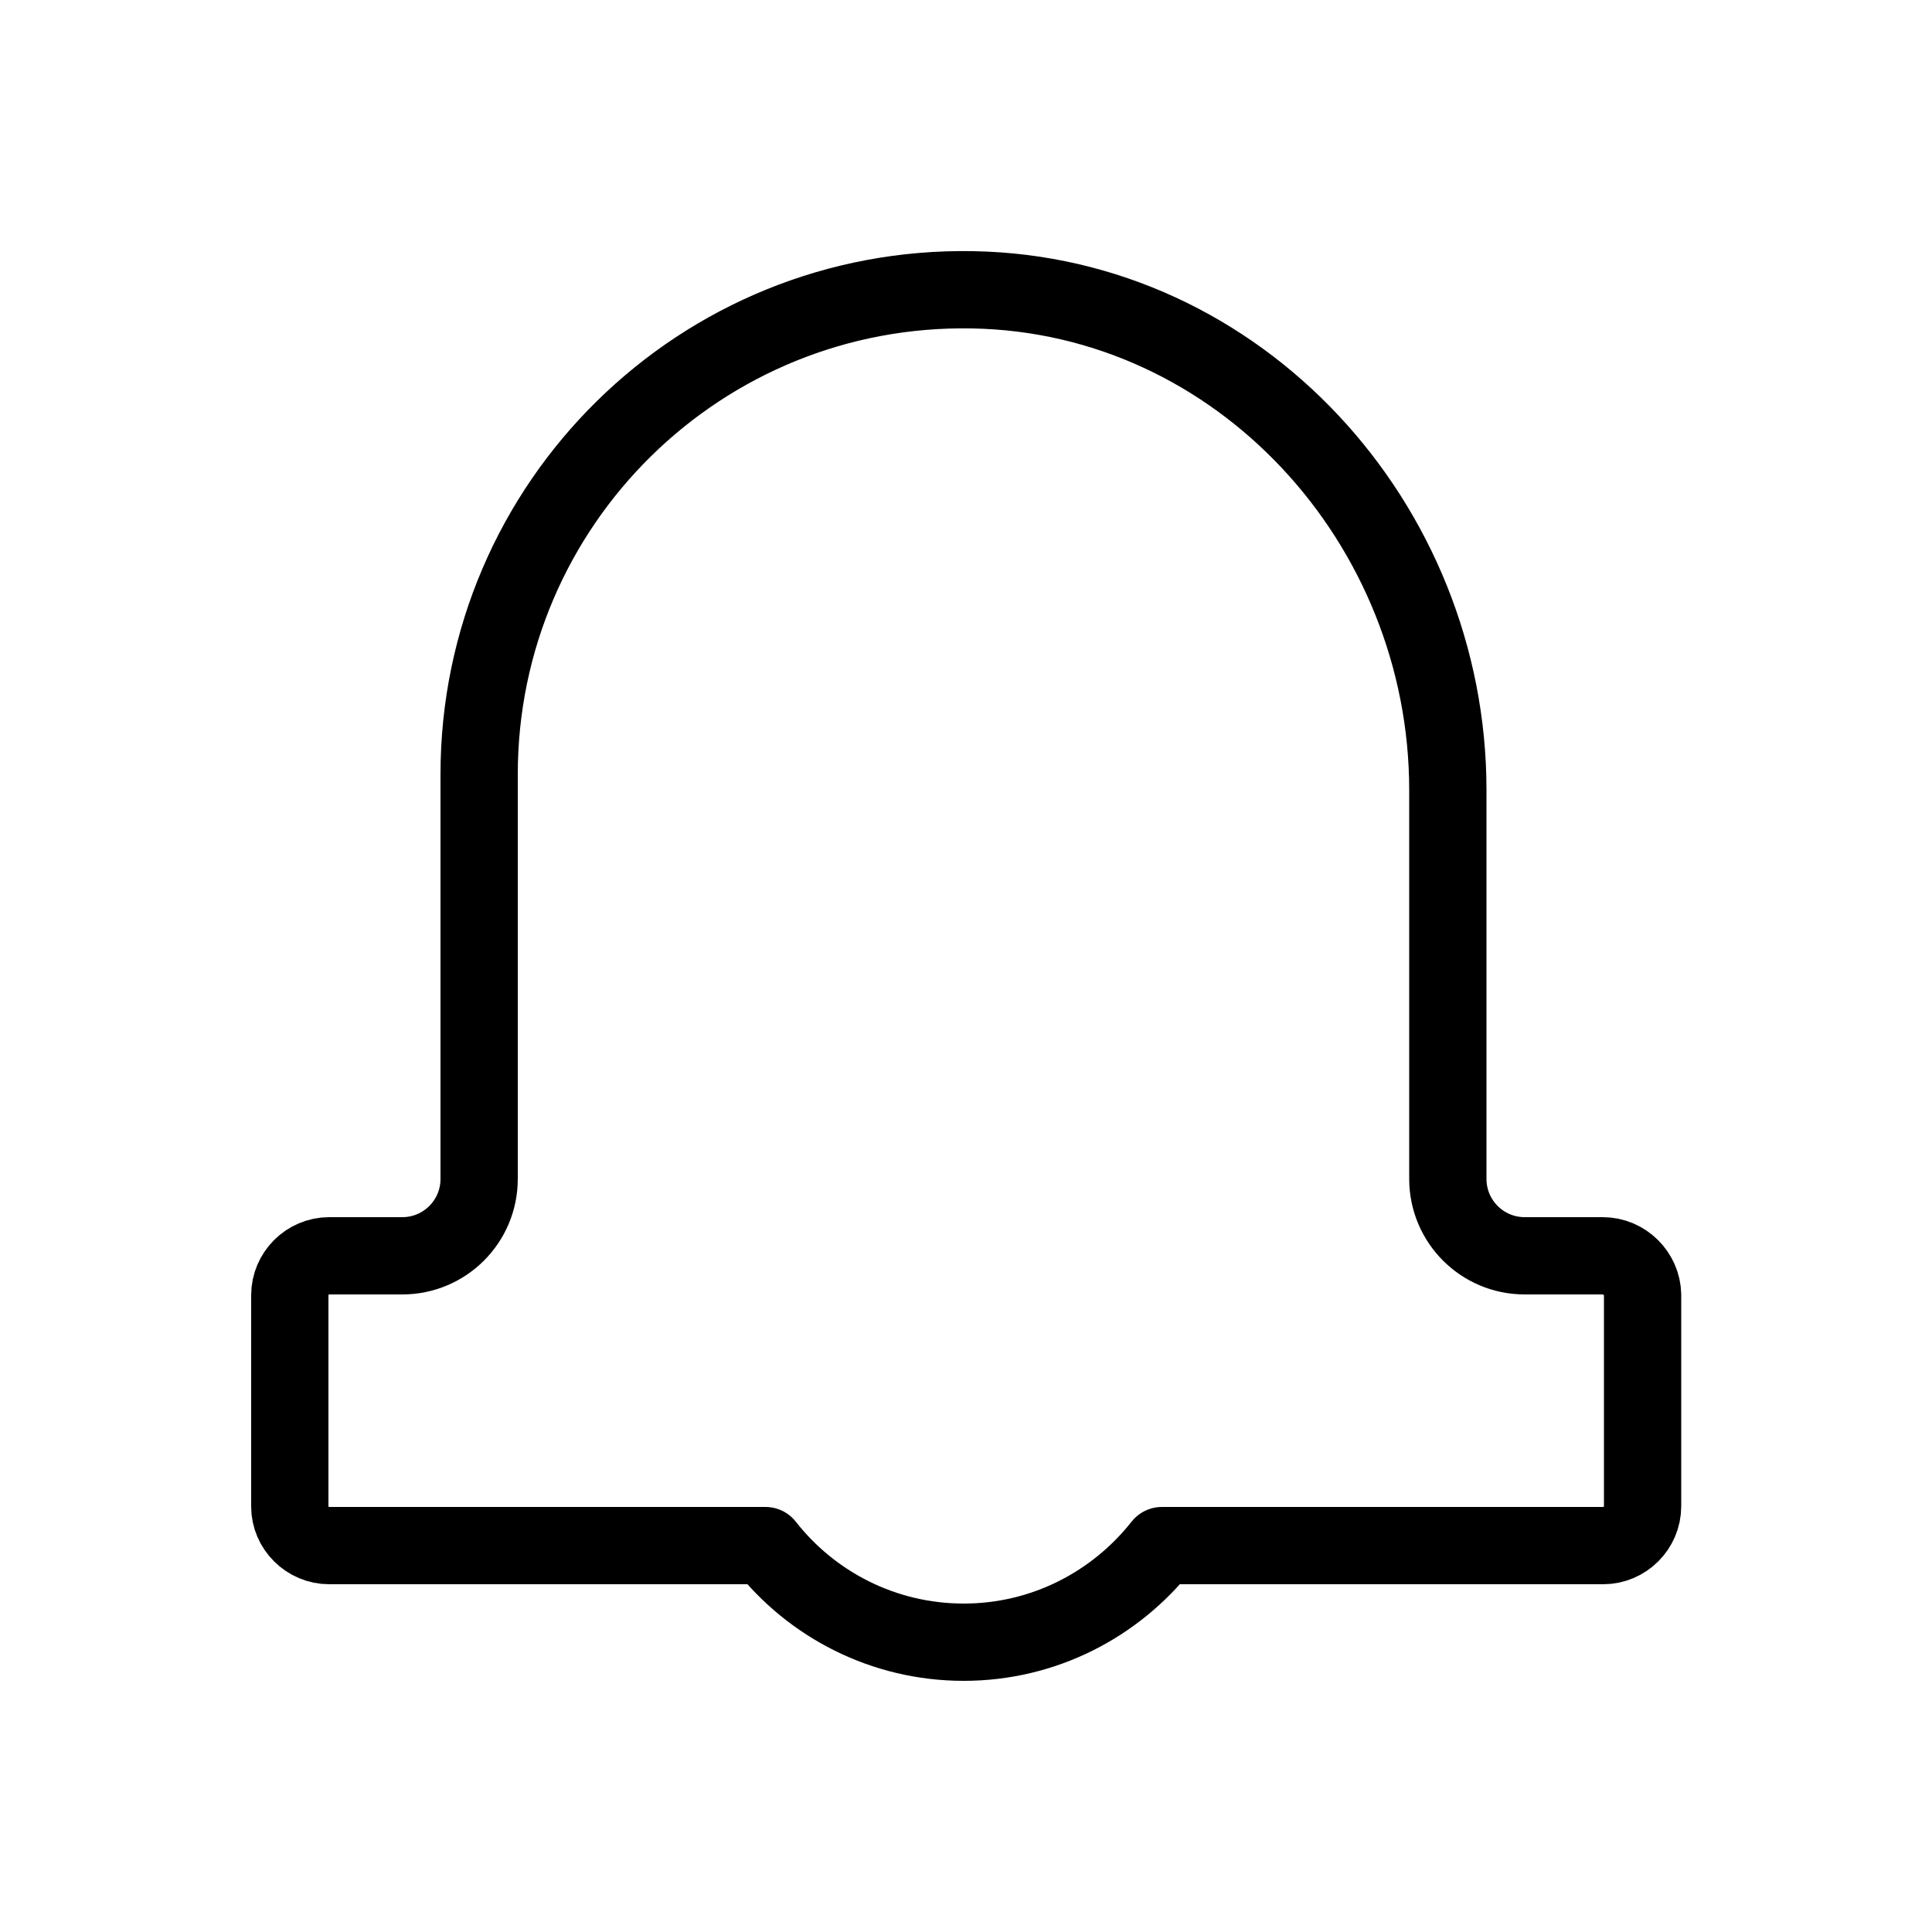 <?xml version="1.0" encoding="utf-8"?>
<!-- Generator: Adobe Illustrator 28.3.0, SVG Export Plug-In . SVG Version: 6.00 Build 0)  -->
<svg version="1.1" id="ICONOS" xmlns="http://www.w3.org/2000/svg" xmlns:xlink="http://www.w3.org/1999/xlink" x="0px" y="0px"
	 viewBox="0 0 50 50" style="enable-background:new 0 0 50 50;" xml:space="preserve">
<style type="text/css">
	.st0{fill:none;stroke:#000000;stroke-width:2;stroke-miterlimit:10;}
	.st1{fill:none;stroke:#000000;stroke-width:2;stroke-linecap:round;stroke-linejoin:round;stroke-miterlimit:10;}
	.st2{fill:#C0C0C0;stroke:#000000;stroke-width:2;stroke-miterlimit:10;}
	.st3{fill:none;stroke:#000000;stroke-width:2;stroke-linecap:round;}
	.st4{fill:none;stroke:#000000;stroke-width:2;}
	.st5{fill-rule:evenodd;clip-rule:evenodd;fill:none;stroke:#000000;stroke-width:2;stroke-linecap:round;stroke-linejoin:round;}
	.st6{fill:none;stroke:#000000;stroke-width:2;stroke-linecap:round;stroke-miterlimit:10;}
	.st7{fill-rule:evenodd;clip-rule:evenodd;fill:none;stroke:#000000;stroke-width:2;stroke-linecap:round;}
	.st8{fill:none;stroke:#000000;stroke-width:2;stroke-linecap:round;stroke-linejoin:round;}
	.st9{fill:none;stroke:#000000;stroke-linecap:round;stroke-linejoin:round;stroke-miterlimit:10;}
	.st10{fill:#C0C0C0;stroke:#000000;stroke-linecap:round;stroke-linejoin:round;stroke-miterlimit:10;}
	.st11{fill:#C0C0C0;stroke:#000000;stroke-width:2;stroke-linecap:round;stroke-linejoin:round;stroke-miterlimit:10;}
	.st12{fill:none;stroke:#000000;stroke-miterlimit:10;}
	.st13{fill:#C0C0C0;stroke:#000000;stroke-width:2;stroke-linecap:round;stroke-miterlimit:10;}
	.st14{fill:none;stroke:#000000;stroke-width:2;stroke-linejoin:round;}
	.st15{fill:none;stroke:#000000;stroke-width:2;stroke-linejoin:round;stroke-miterlimit:10;}
	.st16{fill:none;}
	.st17{fill:none;stroke:#252525;stroke-width:2;stroke-linejoin:round;stroke-miterlimit:10;}
	.st18{fill:none;stroke:#252525;stroke-width:2;stroke-linecap:round;stroke-linejoin:round;stroke-miterlimit:10;}
</style>
<path class="st8" d="M41.48,32.5h-2.02c-1.1,0-1.99-0.89-1.99-1.99l0-10.06c0-6.9-5.4-12.83-12.3-12.95
	C18.14,7.37,12.4,13.03,12.4,20.04v10.47c0,1.1-0.89,1.99-1.99,1.99H8.52c-0.56,0-1.02,0.46-1.02,1.02v5.47
	C7.5,39.54,7.96,40,8.52,40h11.29c1.19,1.52,3.05,2.5,5.13,2.5s3.93-0.98,5.13-2.5h11.42c0.56,0,1.02-0.46,1.02-1.02v-5.47
	C42.5,32.96,42.04,32.5,41.48,32.5z"/>
</svg>
